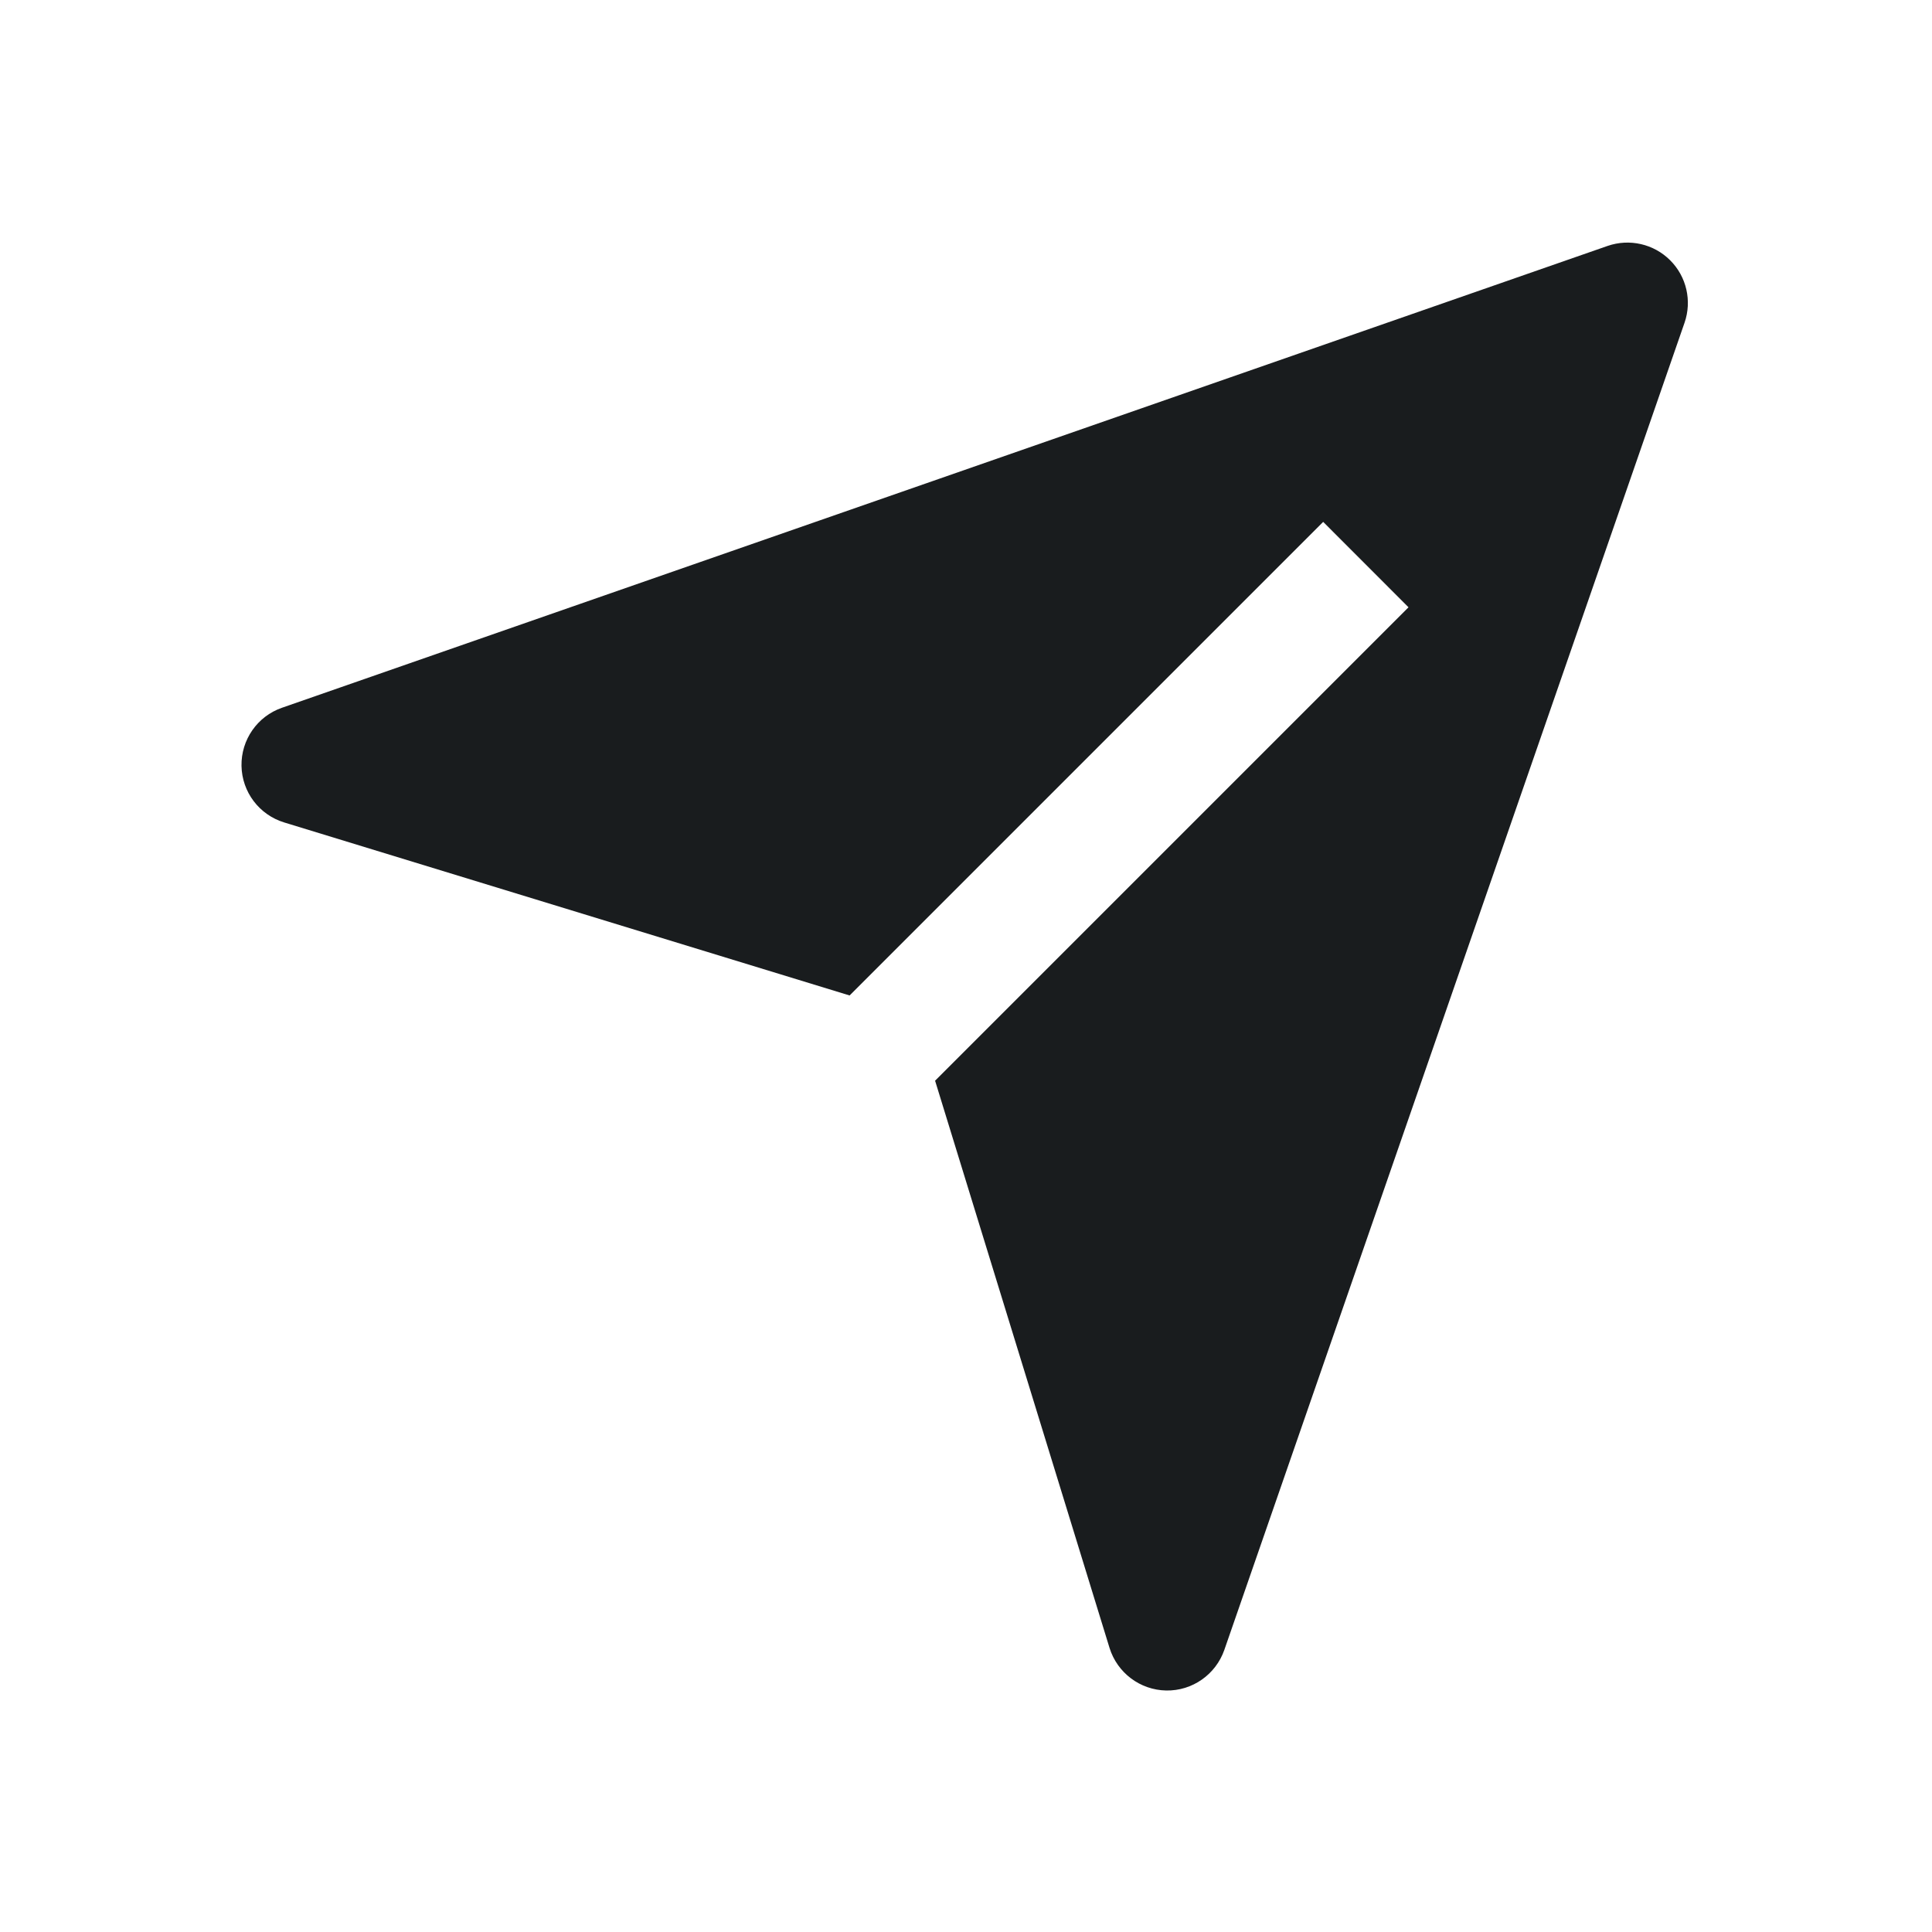 <svg width="24" height="24" viewBox="0 0 24 24" fill="none" xmlns="http://www.w3.org/2000/svg">
<path d="M20.747 3.233C20.951 3.436 21.02 3.738 20.926 4.009L15.209 20.496C15.102 20.802 14.811 21.006 14.487 21C14.162 20.994 13.879 20.78 13.783 20.471L11.616 13.425L17.497 7.544L16.437 6.483L10.554 12.366L3.531 10.217C3.22 10.122 3.006 9.839 3 9.514C2.994 9.19 3.197 8.898 3.503 8.792L19.97 3.055C20.242 2.961 20.544 3.03 20.747 3.233Z" fill="#191C1E"/>
</svg>
